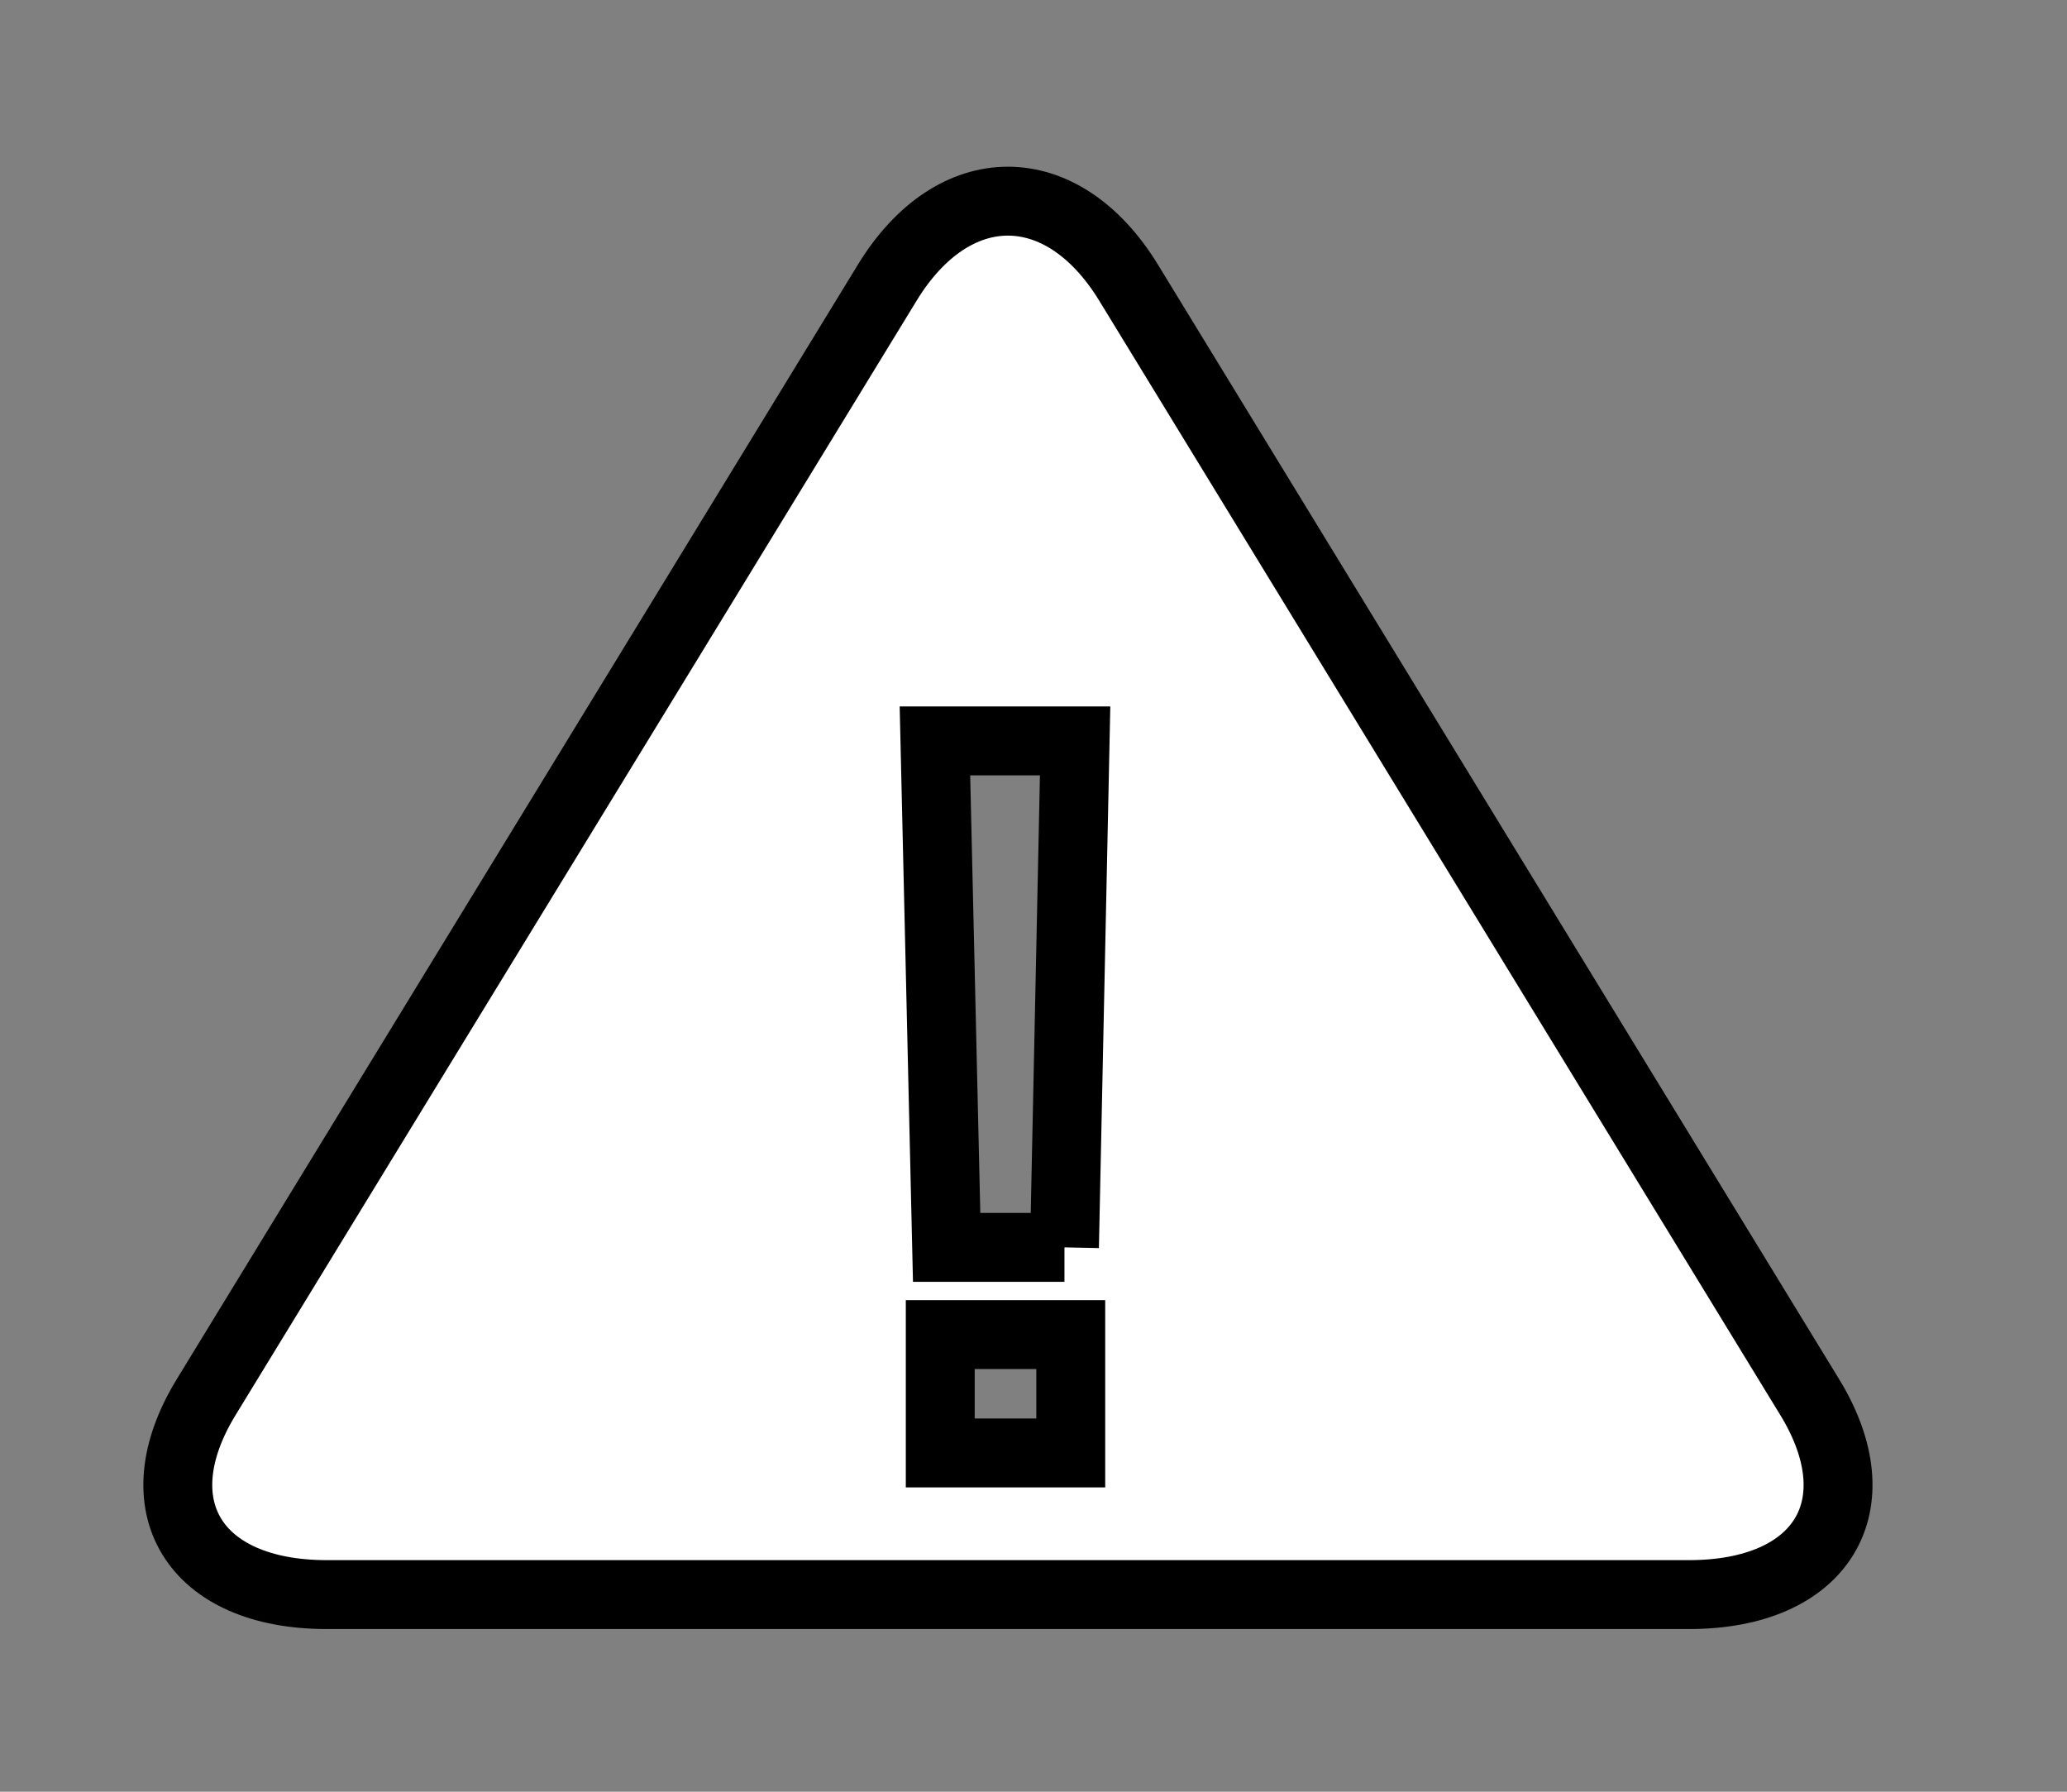 <svg width="45" height="39" xmlns="http://www.w3.org/2000/svg">
 <rect width="100%" height="100%" fill="#808080" stroke="none"/>
 <!-- Created with Method Draw - http://github.com/duopixel/Method-Draw/ -->
 <g>
  <title>background</title>
  <rect fill="none" id="canvas_background" height="41" width="47" y="-1" x="-1"/>
  <g display="none" overflow="visible" y="0" x="0" height="100%" width="100%" id="canvasGrid">
   <rect fill="url(#gridpattern)" stroke-width="0" y="0" x="0" height="100%" width="100%"/>
  </g>
 </g>
 <g>
  <title>Layer 1</title>
  <path id="svg_1" d="m39.4,30.413l-4.79,-7.836c-1.444,-2.362 -3.807,-6.228 -5.251,-8.59l-4.79,-7.836c-1.446,-2.363 -3.808,-2.363 -5.252,0l-4.789,7.836c-1.444,2.362 -3.808,6.229 -5.252,8.59l-4.789,7.836c-1.444,2.364 -0.262,4.296 2.626,4.296l29.658,0c2.891,0 4.072,-1.932 2.629,-4.296zm-16.089,1.213l-2.841,0l0,-2.576l2.841,0l0,2.576zm-0.137,-4.475l-2.565,0l-0.255,-11.024l3.052,0l-0.232,11.024z" stroke-width="1.5" stroke="#000" fill="#fff"/>
 </g>
</svg>